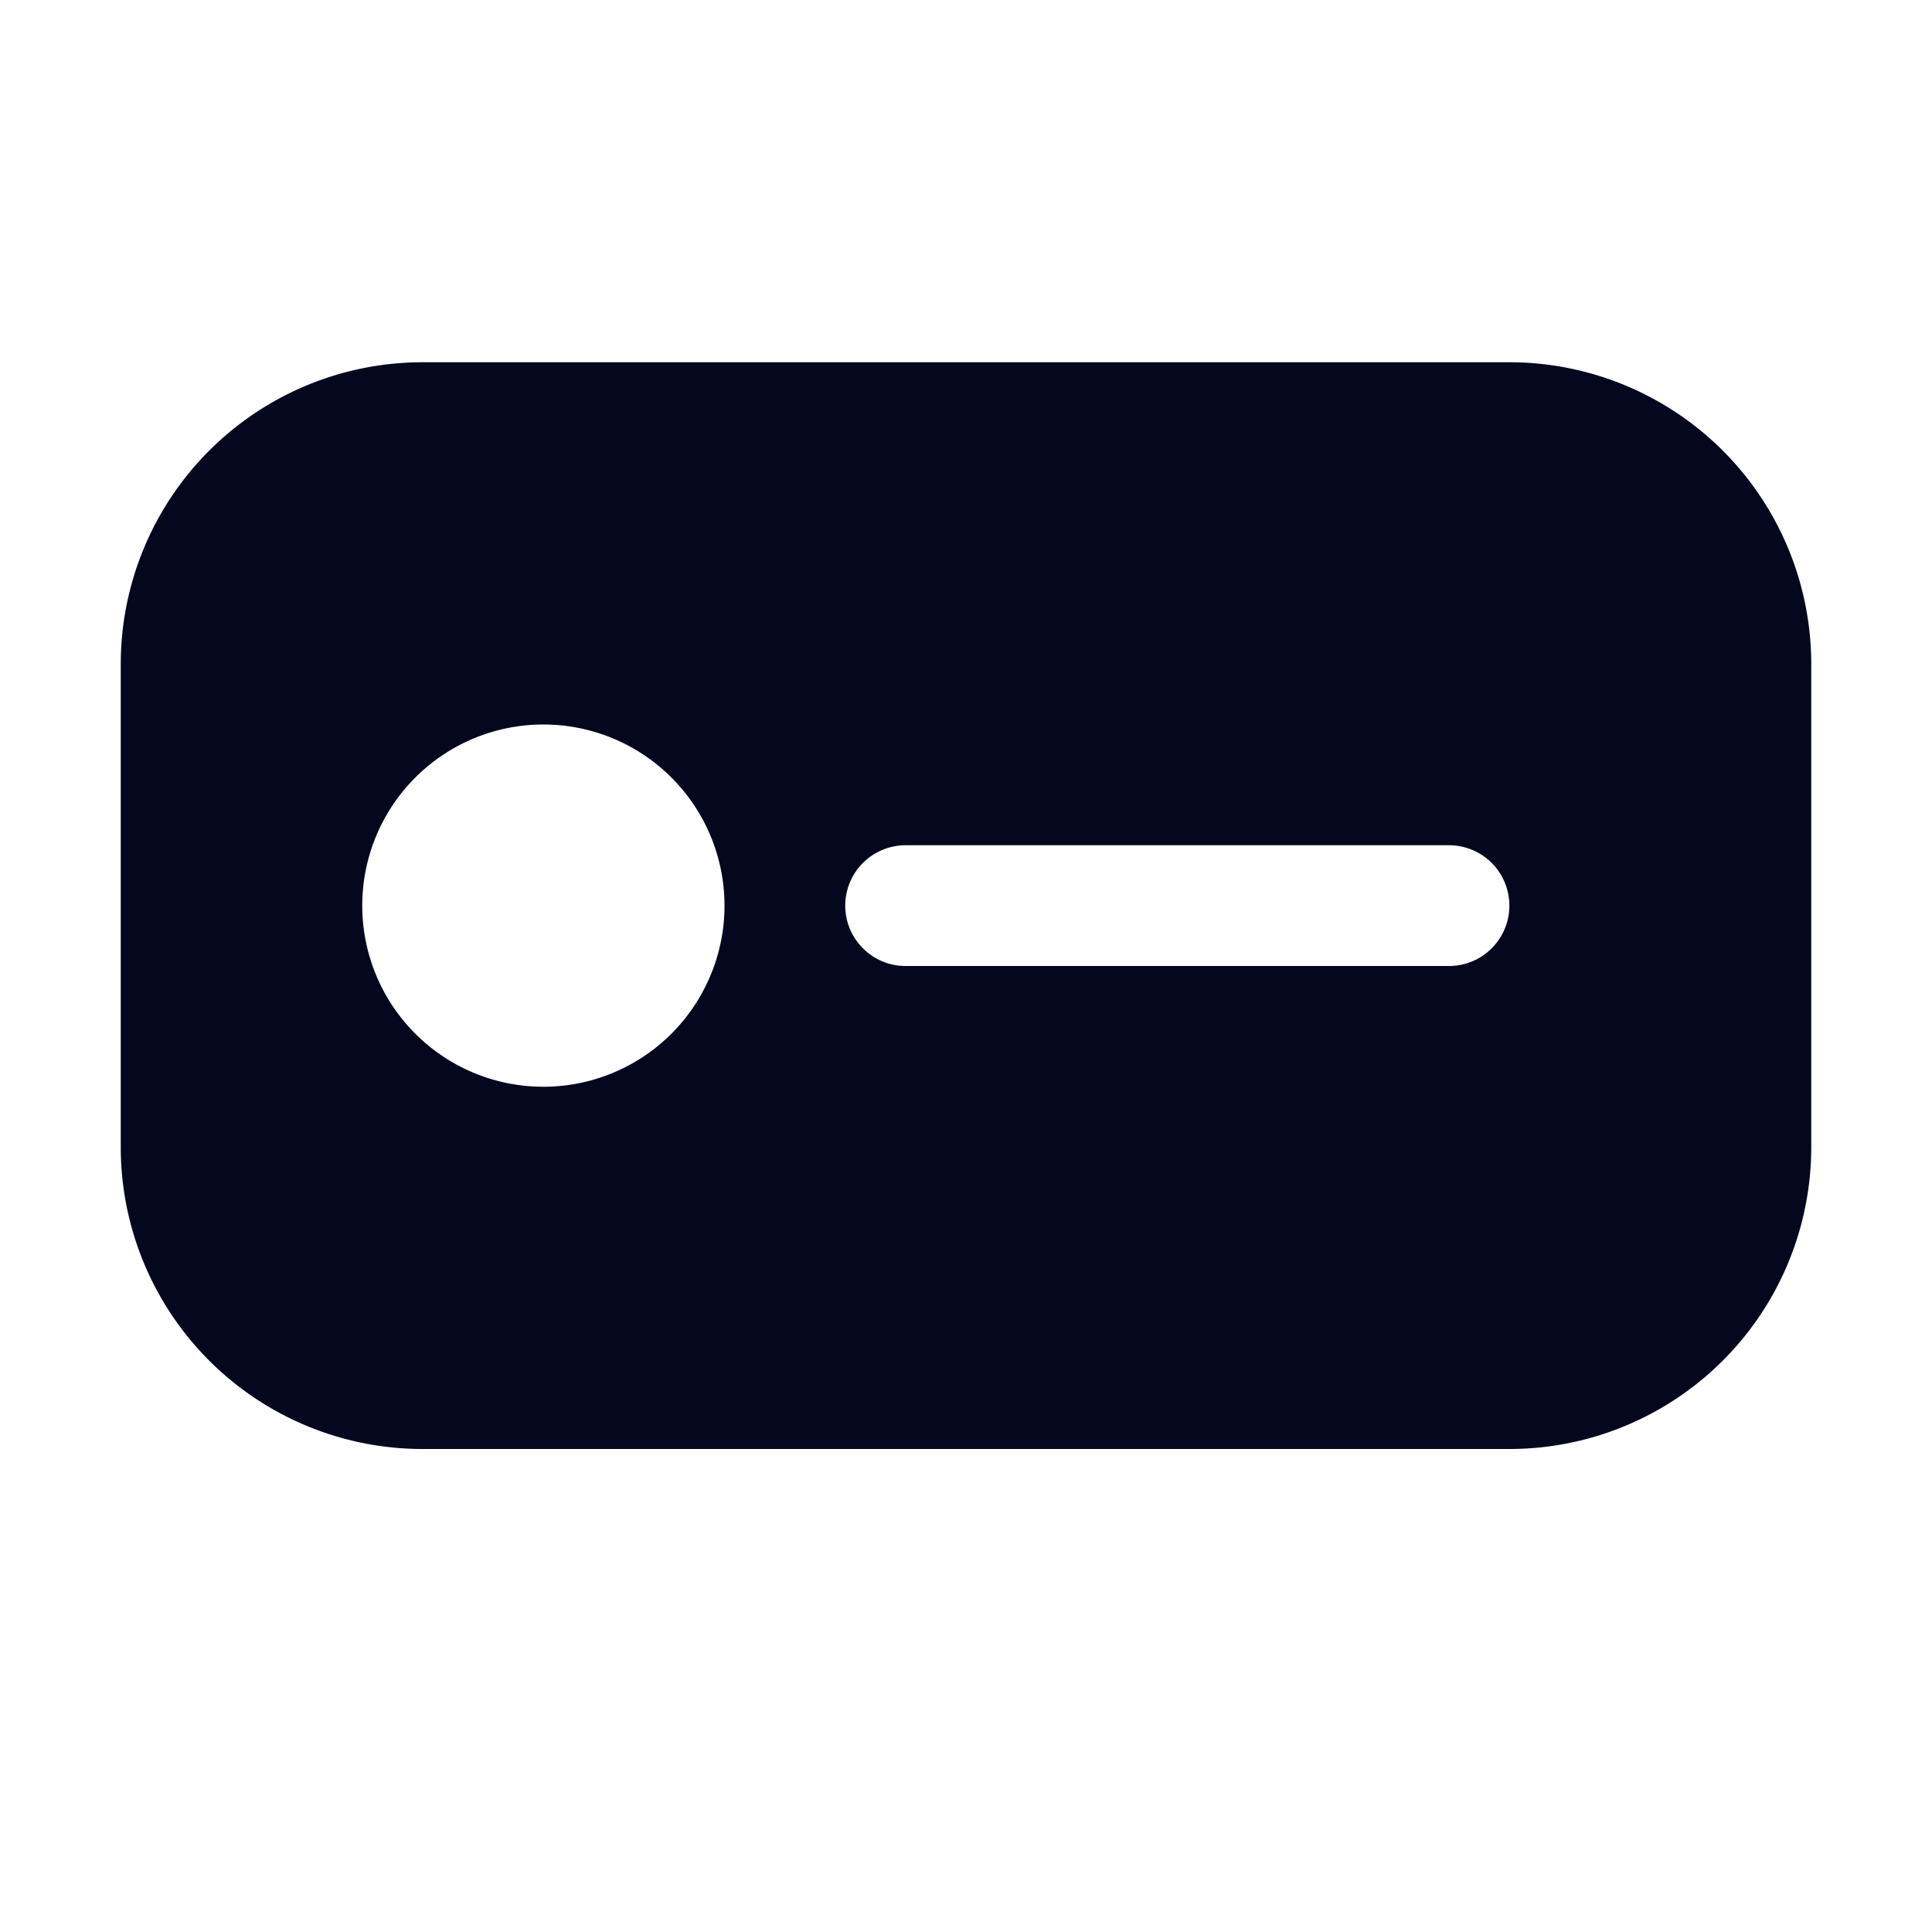 <svg xmlns="http://www.w3.org/2000/svg" width="24" height="24" fill="none"><path fill="#04071E" d="M1.5 8.25A3.75 3.75 0 0 1 5.25 4.5h13.5a3.75 3.75 0 0 1 3.75 3.75v6A3.75 3.75 0 0 1 18.75 18H5.25a3.75 3.75 0 0 1-3.75-3.75zm9 3c0 .414.336.75.75.75H18a.75.75 0 0 0 0-1.5h-6.75a.75.75 0 0 0-.75.75m-1.5 0a2.25 2.25 0 1 0-4.5 0 2.25 2.25 0 0 0 4.5 0"/></svg>